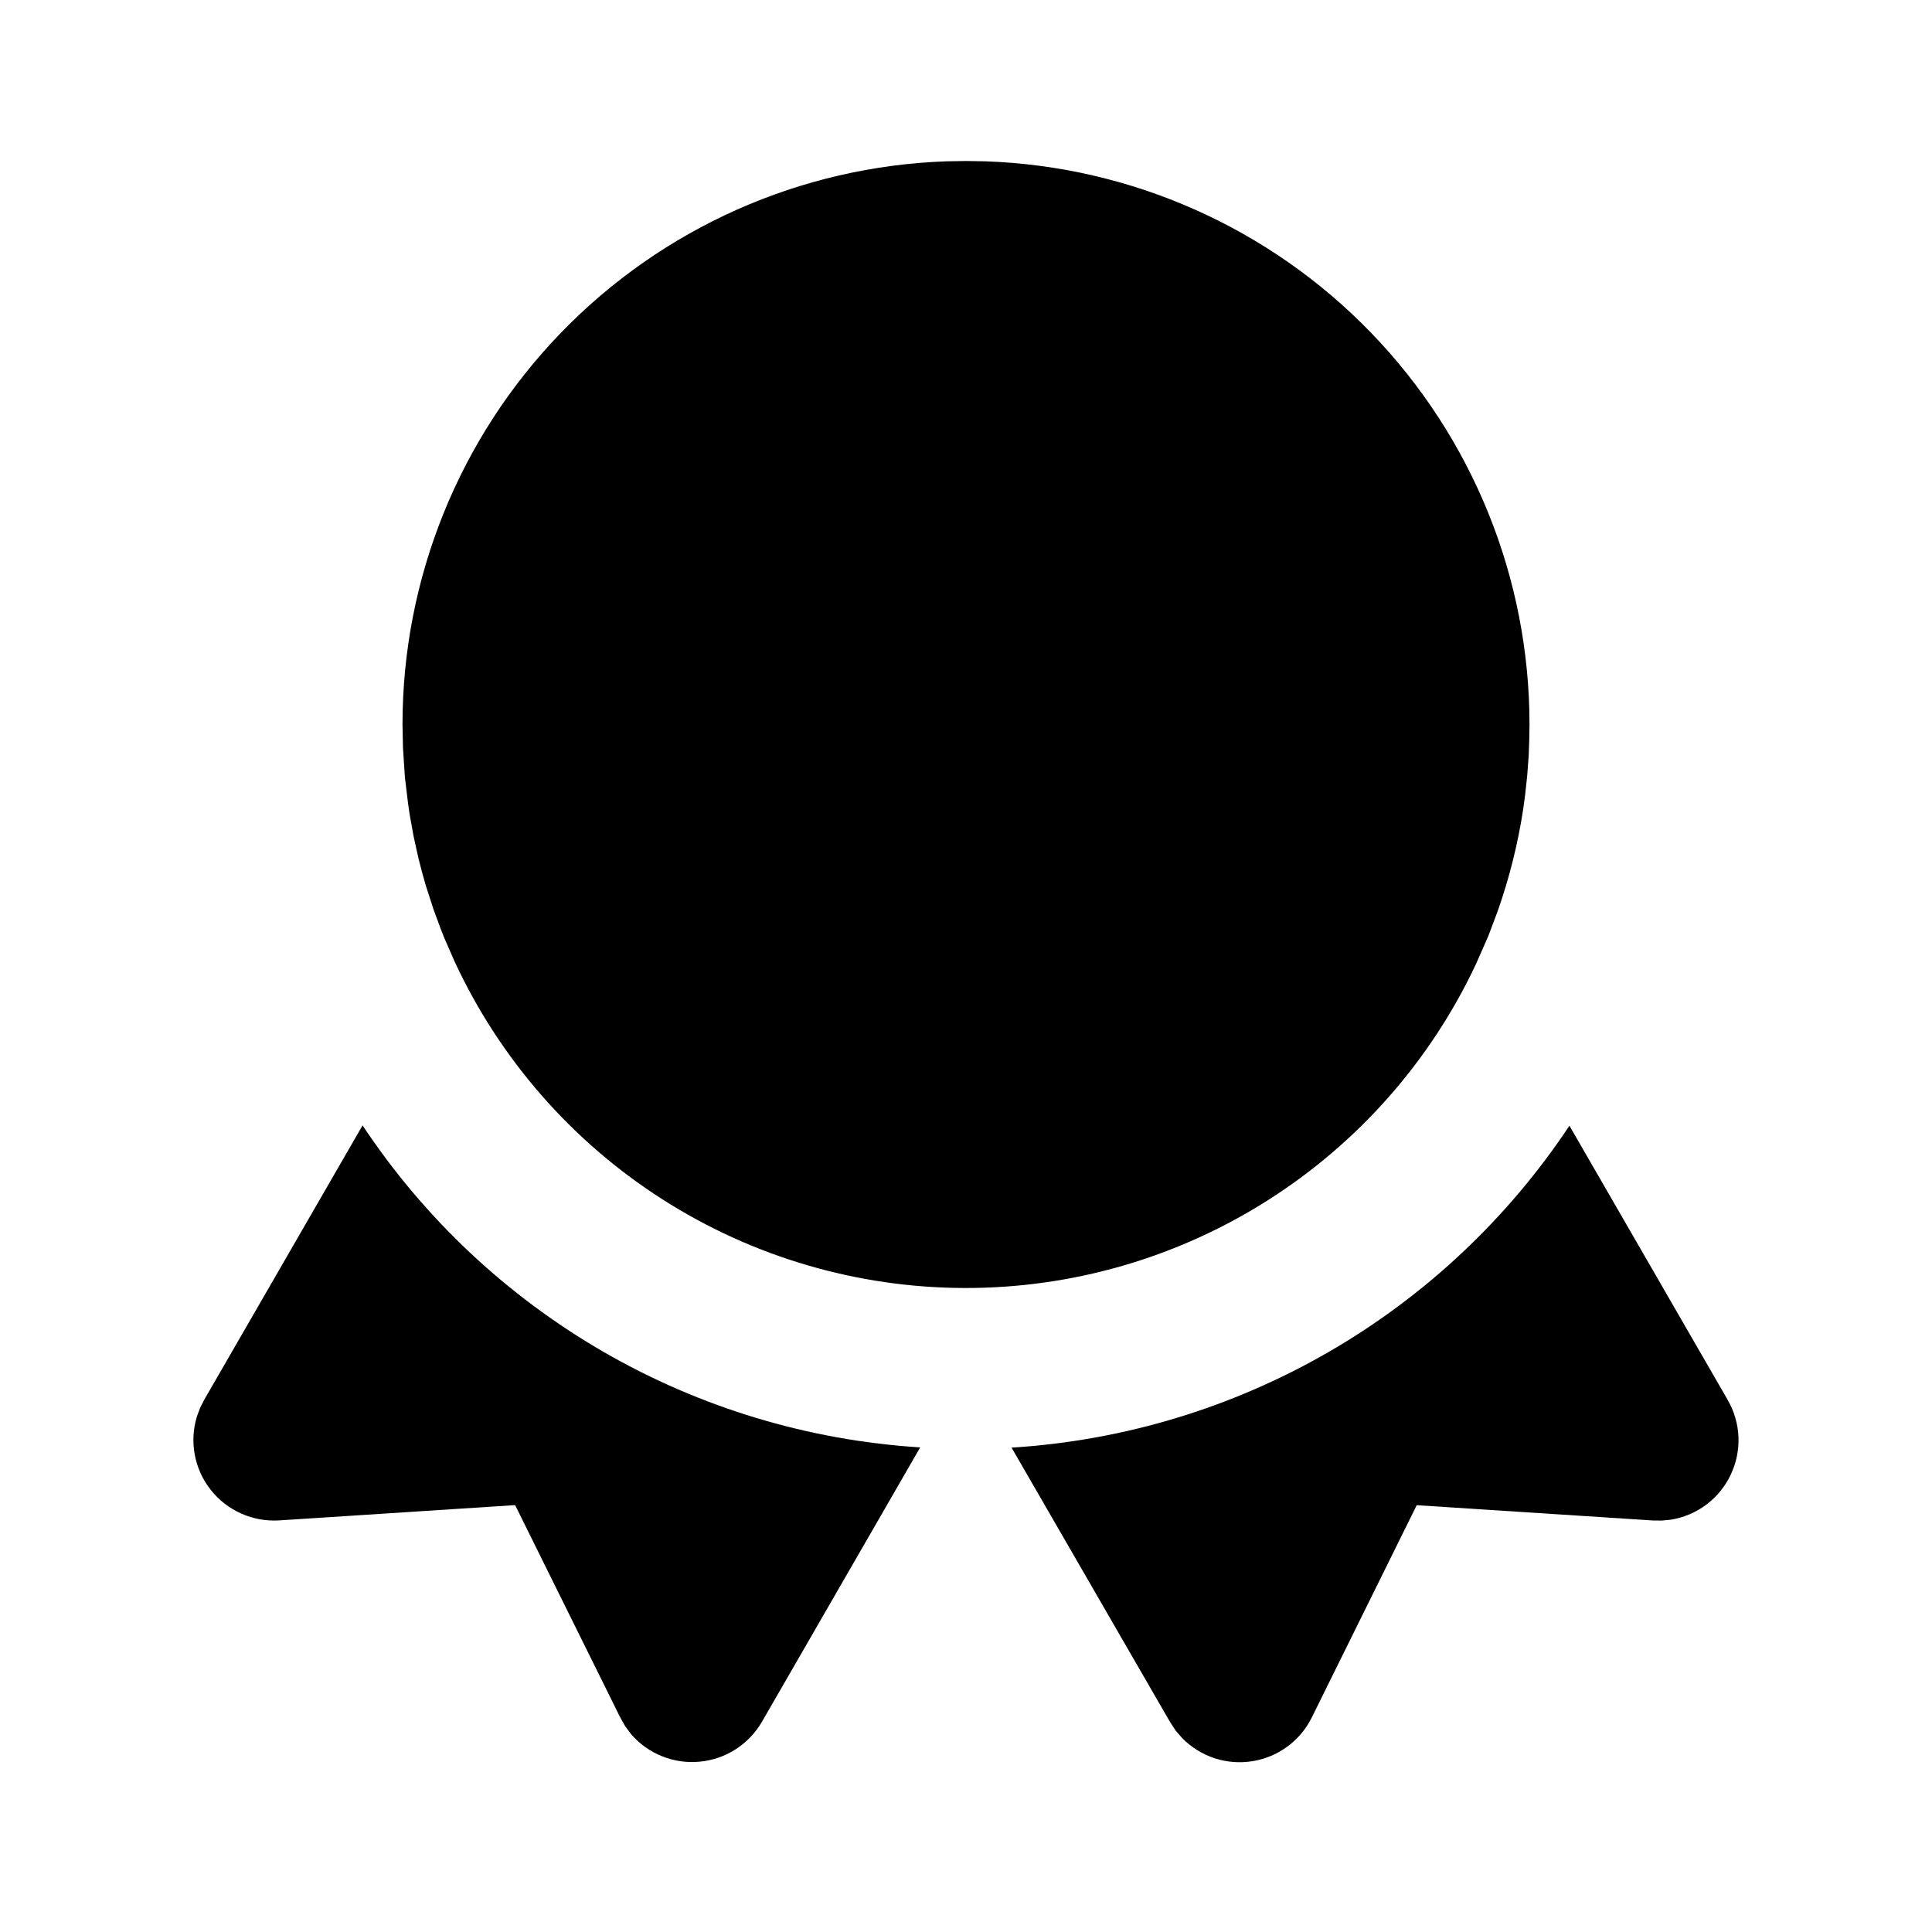 <svg width="24" height="24" viewBox="0 0 24 24" fill="none" xmlns="http://www.w3.org/2000/svg">
<g clip-path="url(#clip0_802_59052)">
<path d="M19.496 13.984L21.462 17.39C21.543 17.531 21.589 17.688 21.596 17.85C21.602 18.012 21.569 18.173 21.5 18.319C21.431 18.465 21.327 18.593 21.198 18.69C21.068 18.788 20.917 18.852 20.757 18.878L20.644 18.889L20.532 18.888L17.599 18.698L16.296 21.334C16.226 21.477 16.122 21.601 15.994 21.695C15.866 21.79 15.717 21.853 15.559 21.878C15.402 21.904 15.241 21.891 15.089 21.842C14.938 21.792 14.8 21.707 14.688 21.594L14.606 21.5L14.534 21.39L12.566 17.983C13.952 17.897 15.298 17.491 16.501 16.797C17.703 16.103 18.728 15.14 19.496 13.984Z" fill="black"/>
<path d="M11.431 17.98L9.465 21.389C9.385 21.526 9.273 21.644 9.139 21.73C9.005 21.816 8.853 21.869 8.694 21.884C8.535 21.9 8.375 21.877 8.227 21.818C8.079 21.759 7.947 21.666 7.843 21.546L7.767 21.445L7.703 21.331L6.399 18.697L3.468 18.887C3.306 18.897 3.145 18.868 2.997 18.802C2.849 18.736 2.719 18.636 2.619 18.509C2.518 18.382 2.45 18.233 2.42 18.074C2.39 17.915 2.399 17.751 2.446 17.596L2.486 17.489L2.536 17.39L4.504 13.98C5.271 15.137 6.296 16.099 7.498 16.794C8.7 17.488 10.046 17.893 11.431 17.98Z" fill="black"/>
<path d="M12 2L12.24 2.004C14.054 2.066 15.773 2.831 17.034 4.136C18.295 5.441 19 7.185 19 9L18.997 9.193L18.99 9.385L18.972 9.63L18.946 9.872L18.922 10.05C18.856 10.482 18.75 10.906 18.605 11.318L18.489 11.626L18.336 11.974C17.77 13.18 16.871 14.199 15.746 14.912C14.621 15.626 13.315 16.003 11.983 16C10.651 15.997 9.347 15.614 8.225 14.896C7.103 14.178 6.209 13.155 5.648 11.946L5.518 11.649L5.466 11.516L5.386 11.299L5.291 11.005C5.257 10.891 5.226 10.776 5.198 10.661L5.138 10.39L5.089 10.119L5.069 9.98L5.03 9.657L5.006 9.292L5 9C5 7.185 5.705 5.441 6.966 4.136C8.227 2.831 9.946 2.066 11.76 2.004L12 2Z" fill="black"/>
</g>
<defs>
<clipPath id="clip0_802_59052">
<rect width="24" height="24" fill="white"/>
</clipPath>
</defs>
</svg>
